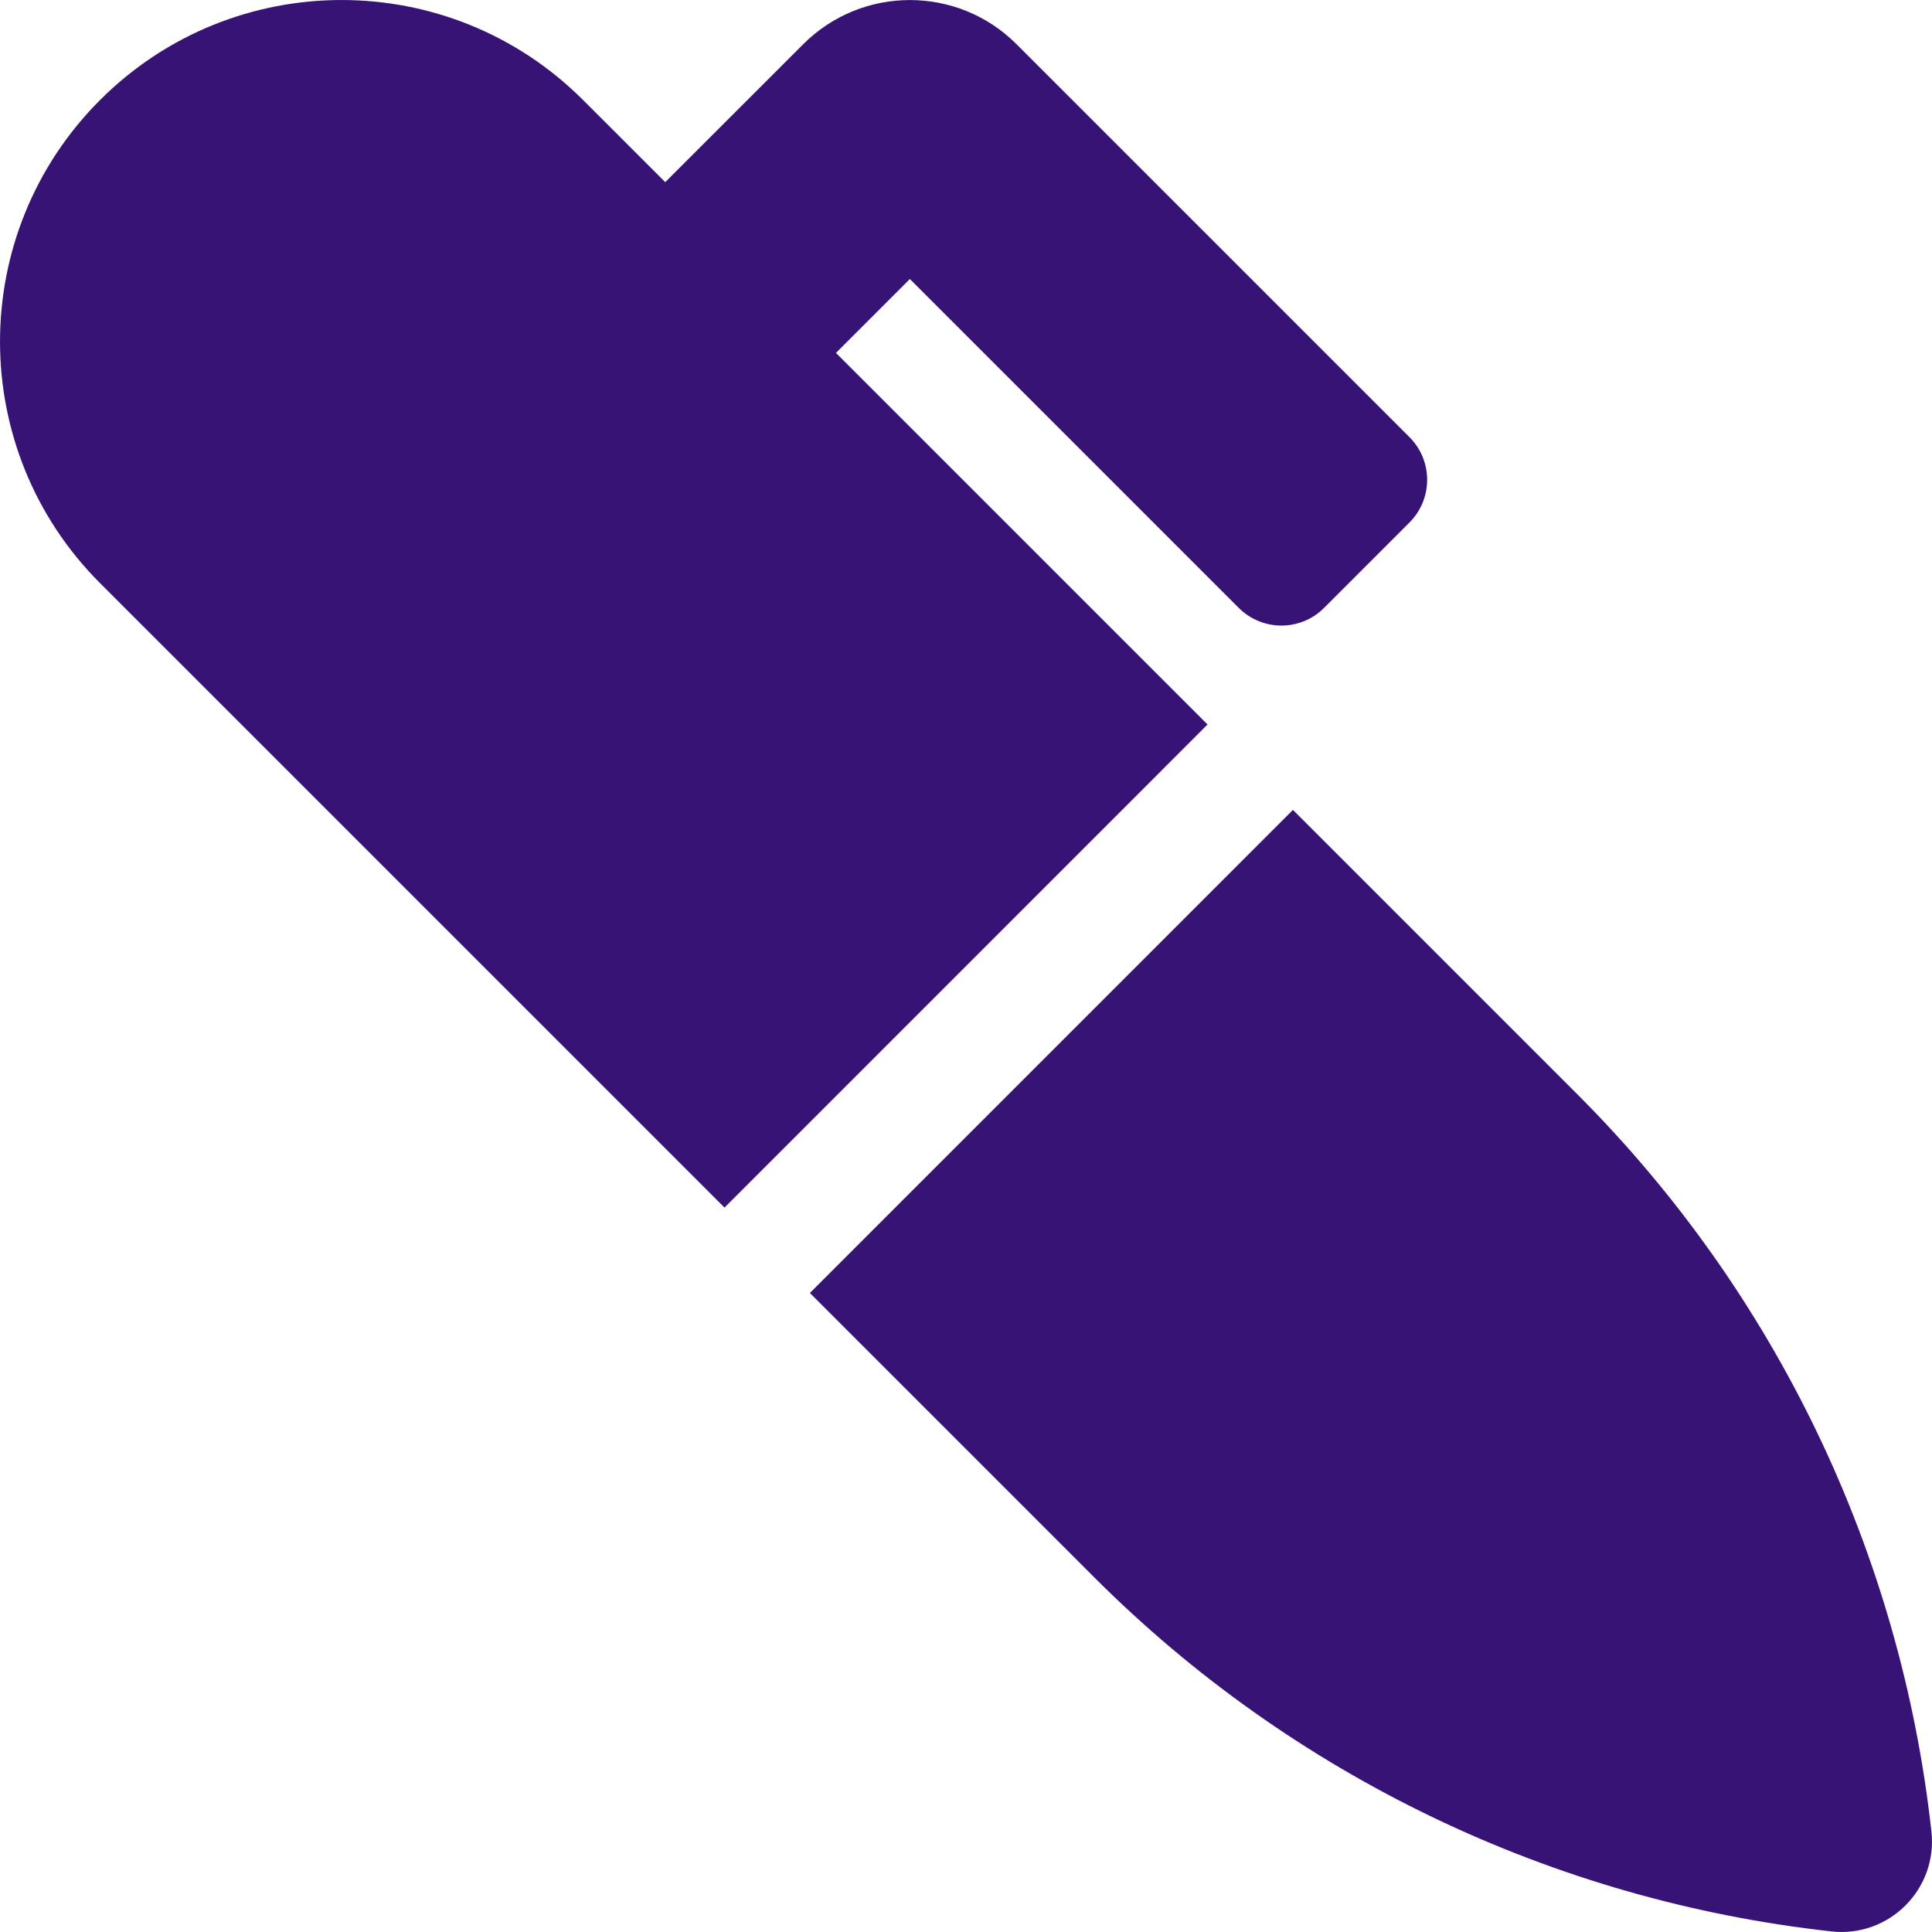 <svg width="40" height="40" viewBox="0 0 40 40" fill="none" xmlns="http://www.w3.org/2000/svg">
<path d="M32.66 22.659C36.761 26.76 39.344 32.135 39.986 37.899L39.988 37.917C40.121 39.111 39.112 40.12 37.919 39.988C32.147 39.351 26.764 36.766 22.658 32.66L16.768 26.77L26.769 16.768L32.66 22.659ZM2.071 2.071C4.833 -0.69 9.311 -0.69 12.072 2.071L13.773 3.771L16.629 0.916C17.849 -0.304 19.828 -0.304 21.047 0.916L29.181 9.05C29.67 9.538 29.67 10.33 29.181 10.818L27.414 12.585C26.926 13.074 26.135 13.074 25.646 12.585L18.838 5.777L17.308 7.307L25.001 15L15 25.002L2.071 12.073C-0.69 9.311 -0.69 4.834 2.071 2.071Z" fill="#371376"/>
</svg>
